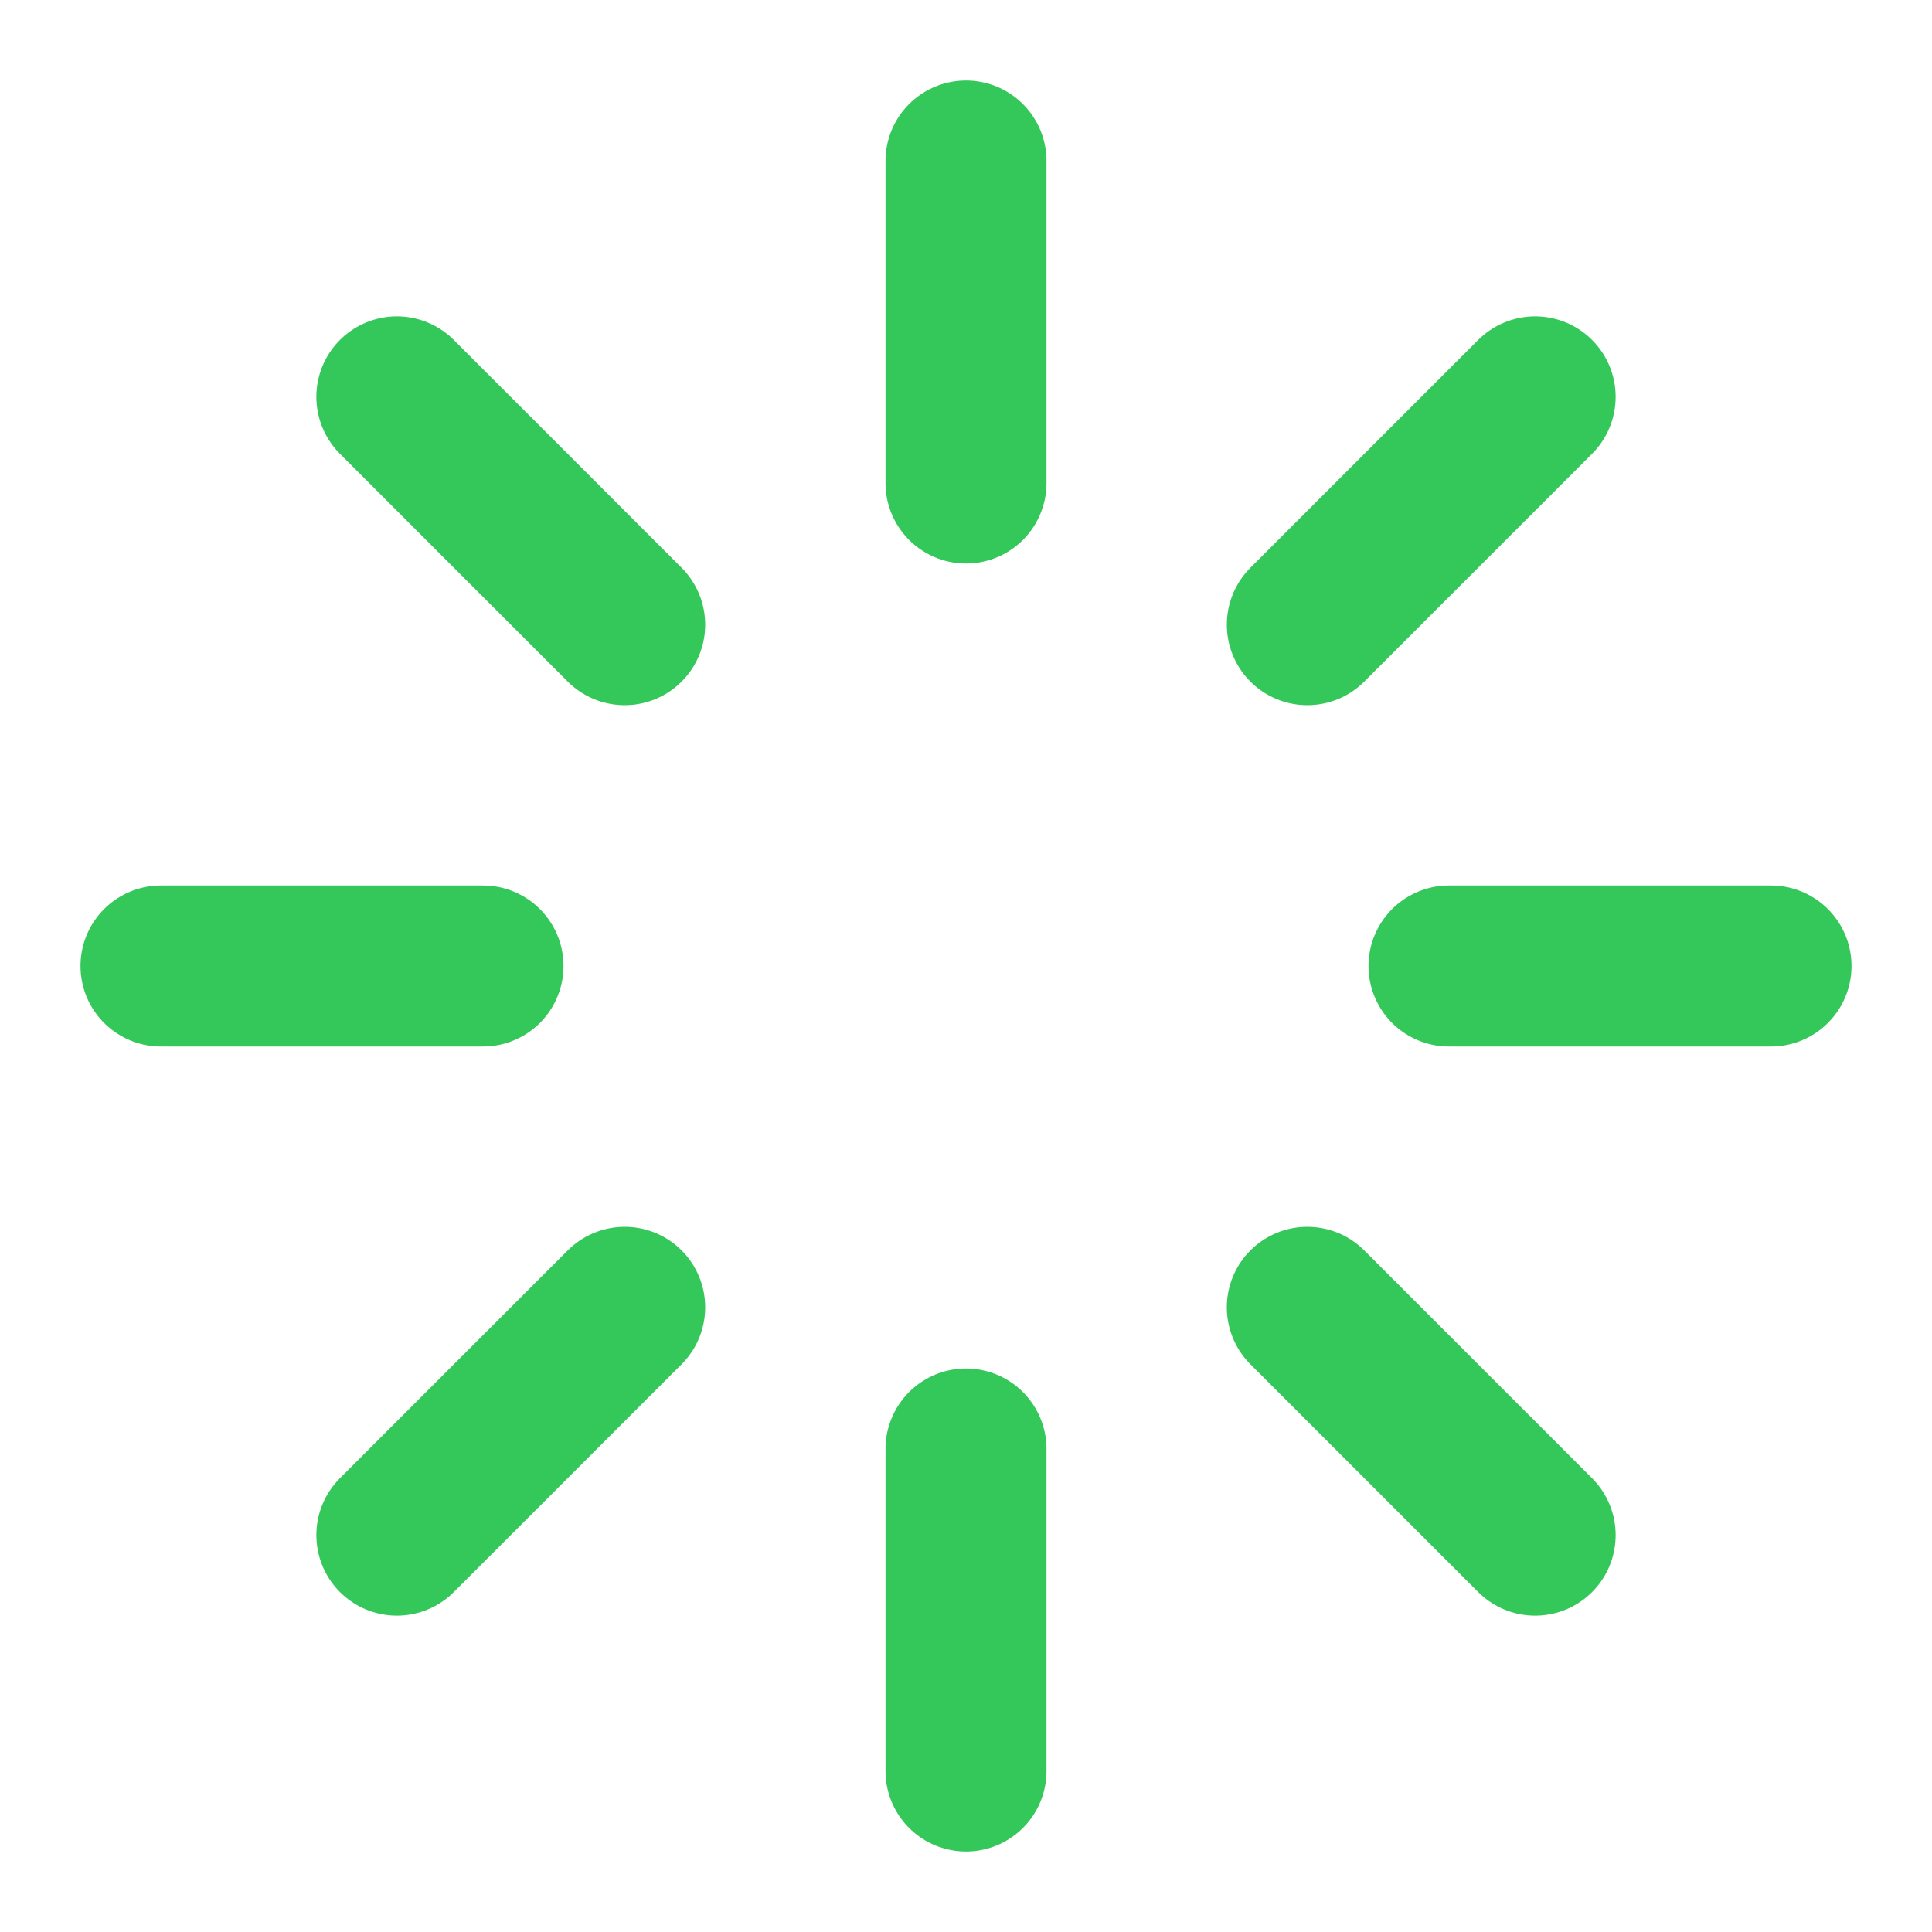 <svg width="48" height="48" viewBox="0 0 48 48" fill="none" xmlns="http://www.w3.org/2000/svg">
<path d="M24 4V12M24 36V44M9.86 9.86L15.52 15.52M32.48 32.48L38.14 38.14M4 24H12M36 24H44M9.86 38.14L15.52 32.48M32.48 15.52L38.14 9.86" stroke="#34C759" stroke-width="4" stroke-linecap="round" stroke-linejoin="round"/>
</svg>

